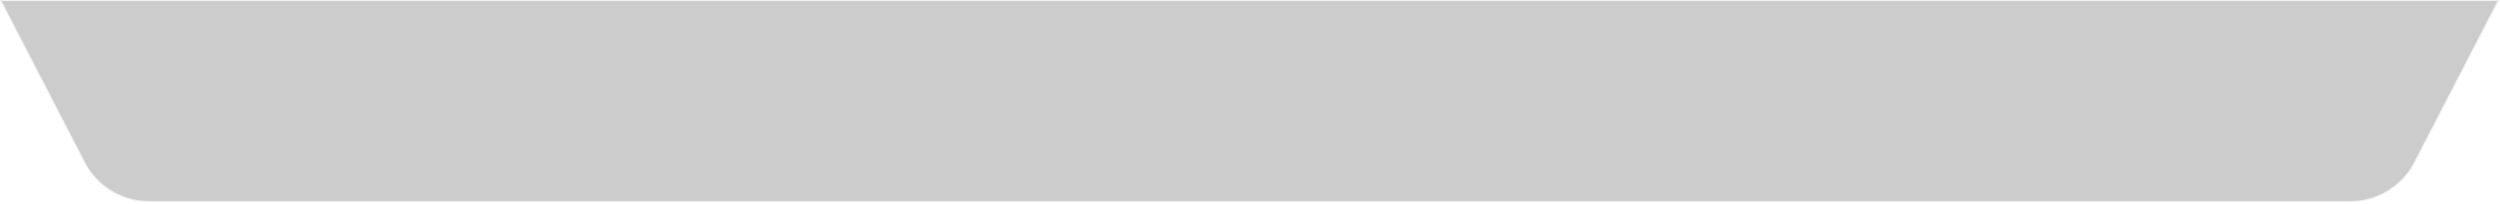 <svg width="1238" height="101" viewBox="0 0 1238 101" fill="none" xmlns="http://www.w3.org/2000/svg">
<g filter="url(#filter0_b)">
<mask id="path-1-inside-1" fill="white">
<path fill-rule="evenodd" clip-rule="evenodd" d="M702.146 0.002L605.464 0.002L605.465 0.003C357.408 0.004 0 0.003 0 0.003L41.704 80.551C47.89 92.498 60.22 99.999 73.673 99.999L642.679 99.999L1163.89 100.002C1177.35 100.002 1189.68 92.501 1195.86 80.554L1237.57 0.006L745.487 0.002C732.134 0.002 717.623 0.002 702.146 0.002Z"/>
</mask>
<path fill-rule="evenodd" clip-rule="evenodd" d="M702.146 0.002L605.464 0.002L605.465 0.003C357.408 0.004 0 0.003 0 0.003L41.704 80.551C47.89 92.498 60.22 99.999 73.673 99.999L642.679 99.999L1163.89 100.002C1177.35 100.002 1189.68 92.501 1195.86 80.554L1237.57 0.006L745.487 0.002C732.134 0.002 717.623 0.002 702.146 0.002Z" fill="black" fill-opacity="0.2"/>
<path d="M605.464 0.002L604.997 0.179L604.74 -0.498L605.464 -0.498L605.464 0.002ZM702.146 0.002L702.146 0.502L702.146 0.502L702.146 0.002ZM605.465 0.003L605.932 -0.174L606.189 0.503L605.465 0.503L605.465 0.003ZM0 0.003L-0.444 0.233L-0.822 -0.497L2.51888e-06 -0.497L0 0.003ZM41.704 80.551L42.148 80.321L42.148 80.321L41.704 80.551ZM73.673 99.999L73.673 99.499L73.673 99.499L73.673 99.999ZM642.679 99.999L642.679 99.499L642.679 99.499L642.679 99.999ZM1163.89 100.002L1163.89 100.502L1163.89 100.502L1163.89 100.002ZM1195.86 80.554L1196.31 80.784L1196.31 80.784L1195.86 80.554ZM1237.57 0.006L1237.57 -0.494L1238.39 -0.494L1238.01 0.235L1237.57 0.006ZM745.487 0.002L745.487 -0.498L745.487 -0.498L745.487 0.002ZM605.464 -0.498L702.146 -0.498L702.146 0.502L605.464 0.502L605.464 -0.498ZM604.997 0.18L604.997 0.179L605.932 -0.175L605.932 -0.174L604.997 0.18ZM605.465 0.503C481.436 0.504 330.07 0.504 209.711 0.503C149.532 0.503 97.104 0.503 59.721 0.503C41.029 0.503 26.099 0.503 15.842 0.503C10.713 0.503 6.753 0.503 4.074 0.503C2.735 0.503 1.717 0.503 1.033 0.503C0.691 0.503 0.433 0.503 0.26 0.503C0.174 0.503 0.109 0.503 0.065 0.503C0.044 0.503 0.027 0.503 0.016 0.503C0.011 0.503 0.007 0.503 0.004 0.503C0.001 0.503 -2.51888e-06 0.503 0 0.003C2.51888e-06 -0.497 0.001 -0.497 0.004 -0.497C0.007 -0.497 0.011 -0.497 0.016 -0.497C0.027 -0.497 0.044 -0.497 0.065 -0.497C0.109 -0.497 0.174 -0.497 0.26 -0.497C0.433 -0.497 0.691 -0.497 1.033 -0.497C1.717 -0.497 2.735 -0.497 4.074 -0.497C6.753 -0.497 10.713 -0.497 15.842 -0.497C26.099 -0.497 41.029 -0.497 59.721 -0.497C97.104 -0.497 149.532 -0.497 209.711 -0.497C330.07 -0.496 481.436 -0.496 605.465 -0.497L605.465 0.503ZM0.444 -0.227L42.148 80.321L41.26 80.781L-0.444 0.233L0.444 -0.227ZM42.148 80.321C48.248 92.102 60.407 99.499 73.673 99.499L73.673 100.499C60.033 100.499 47.532 92.894 41.26 80.781L42.148 80.321ZM73.673 99.499L642.679 99.499L642.679 100.499L73.673 100.499L73.673 99.499ZM1163.89 100.502L642.679 100.499L642.679 99.499L1163.89 99.502L1163.89 100.502ZM1196.31 80.784C1190.03 92.897 1177.53 100.502 1163.89 100.502L1163.89 99.502C1177.16 99.502 1189.32 92.105 1195.42 80.324L1196.31 80.784ZM1238.01 0.235L1196.31 80.784L1195.42 80.324L1237.12 -0.224L1238.01 0.235ZM745.487 -0.498L1237.57 -0.494L1237.57 0.506L745.487 0.502L745.487 -0.498ZM745.487 0.502C732.134 0.502 717.623 0.502 702.146 0.502L702.146 -0.498C717.623 -0.498 732.134 -0.498 745.487 -0.498L745.487 0.502Z" fill="white" mask="url(#path-1-inside-1)"/>
</g>
<defs>
<filter id="filter0_b" x="-10" y="-9.998" width="1257.57" height="120" filterUnits="userSpaceOnUse" color-interpolation-filters="sRGB">
<feFlood flood-opacity="0" result="BackgroundImageFix"/>
<feGaussianBlur in="BackgroundImage" stdDeviation="5"/>
<feComposite in2="SourceAlpha" operator="in" result="effect1_backgroundBlur"/>
<feBlend mode="normal" in="SourceGraphic" in2="effect1_backgroundBlur" result="shape"/>
</filter>
</defs>
</svg>
